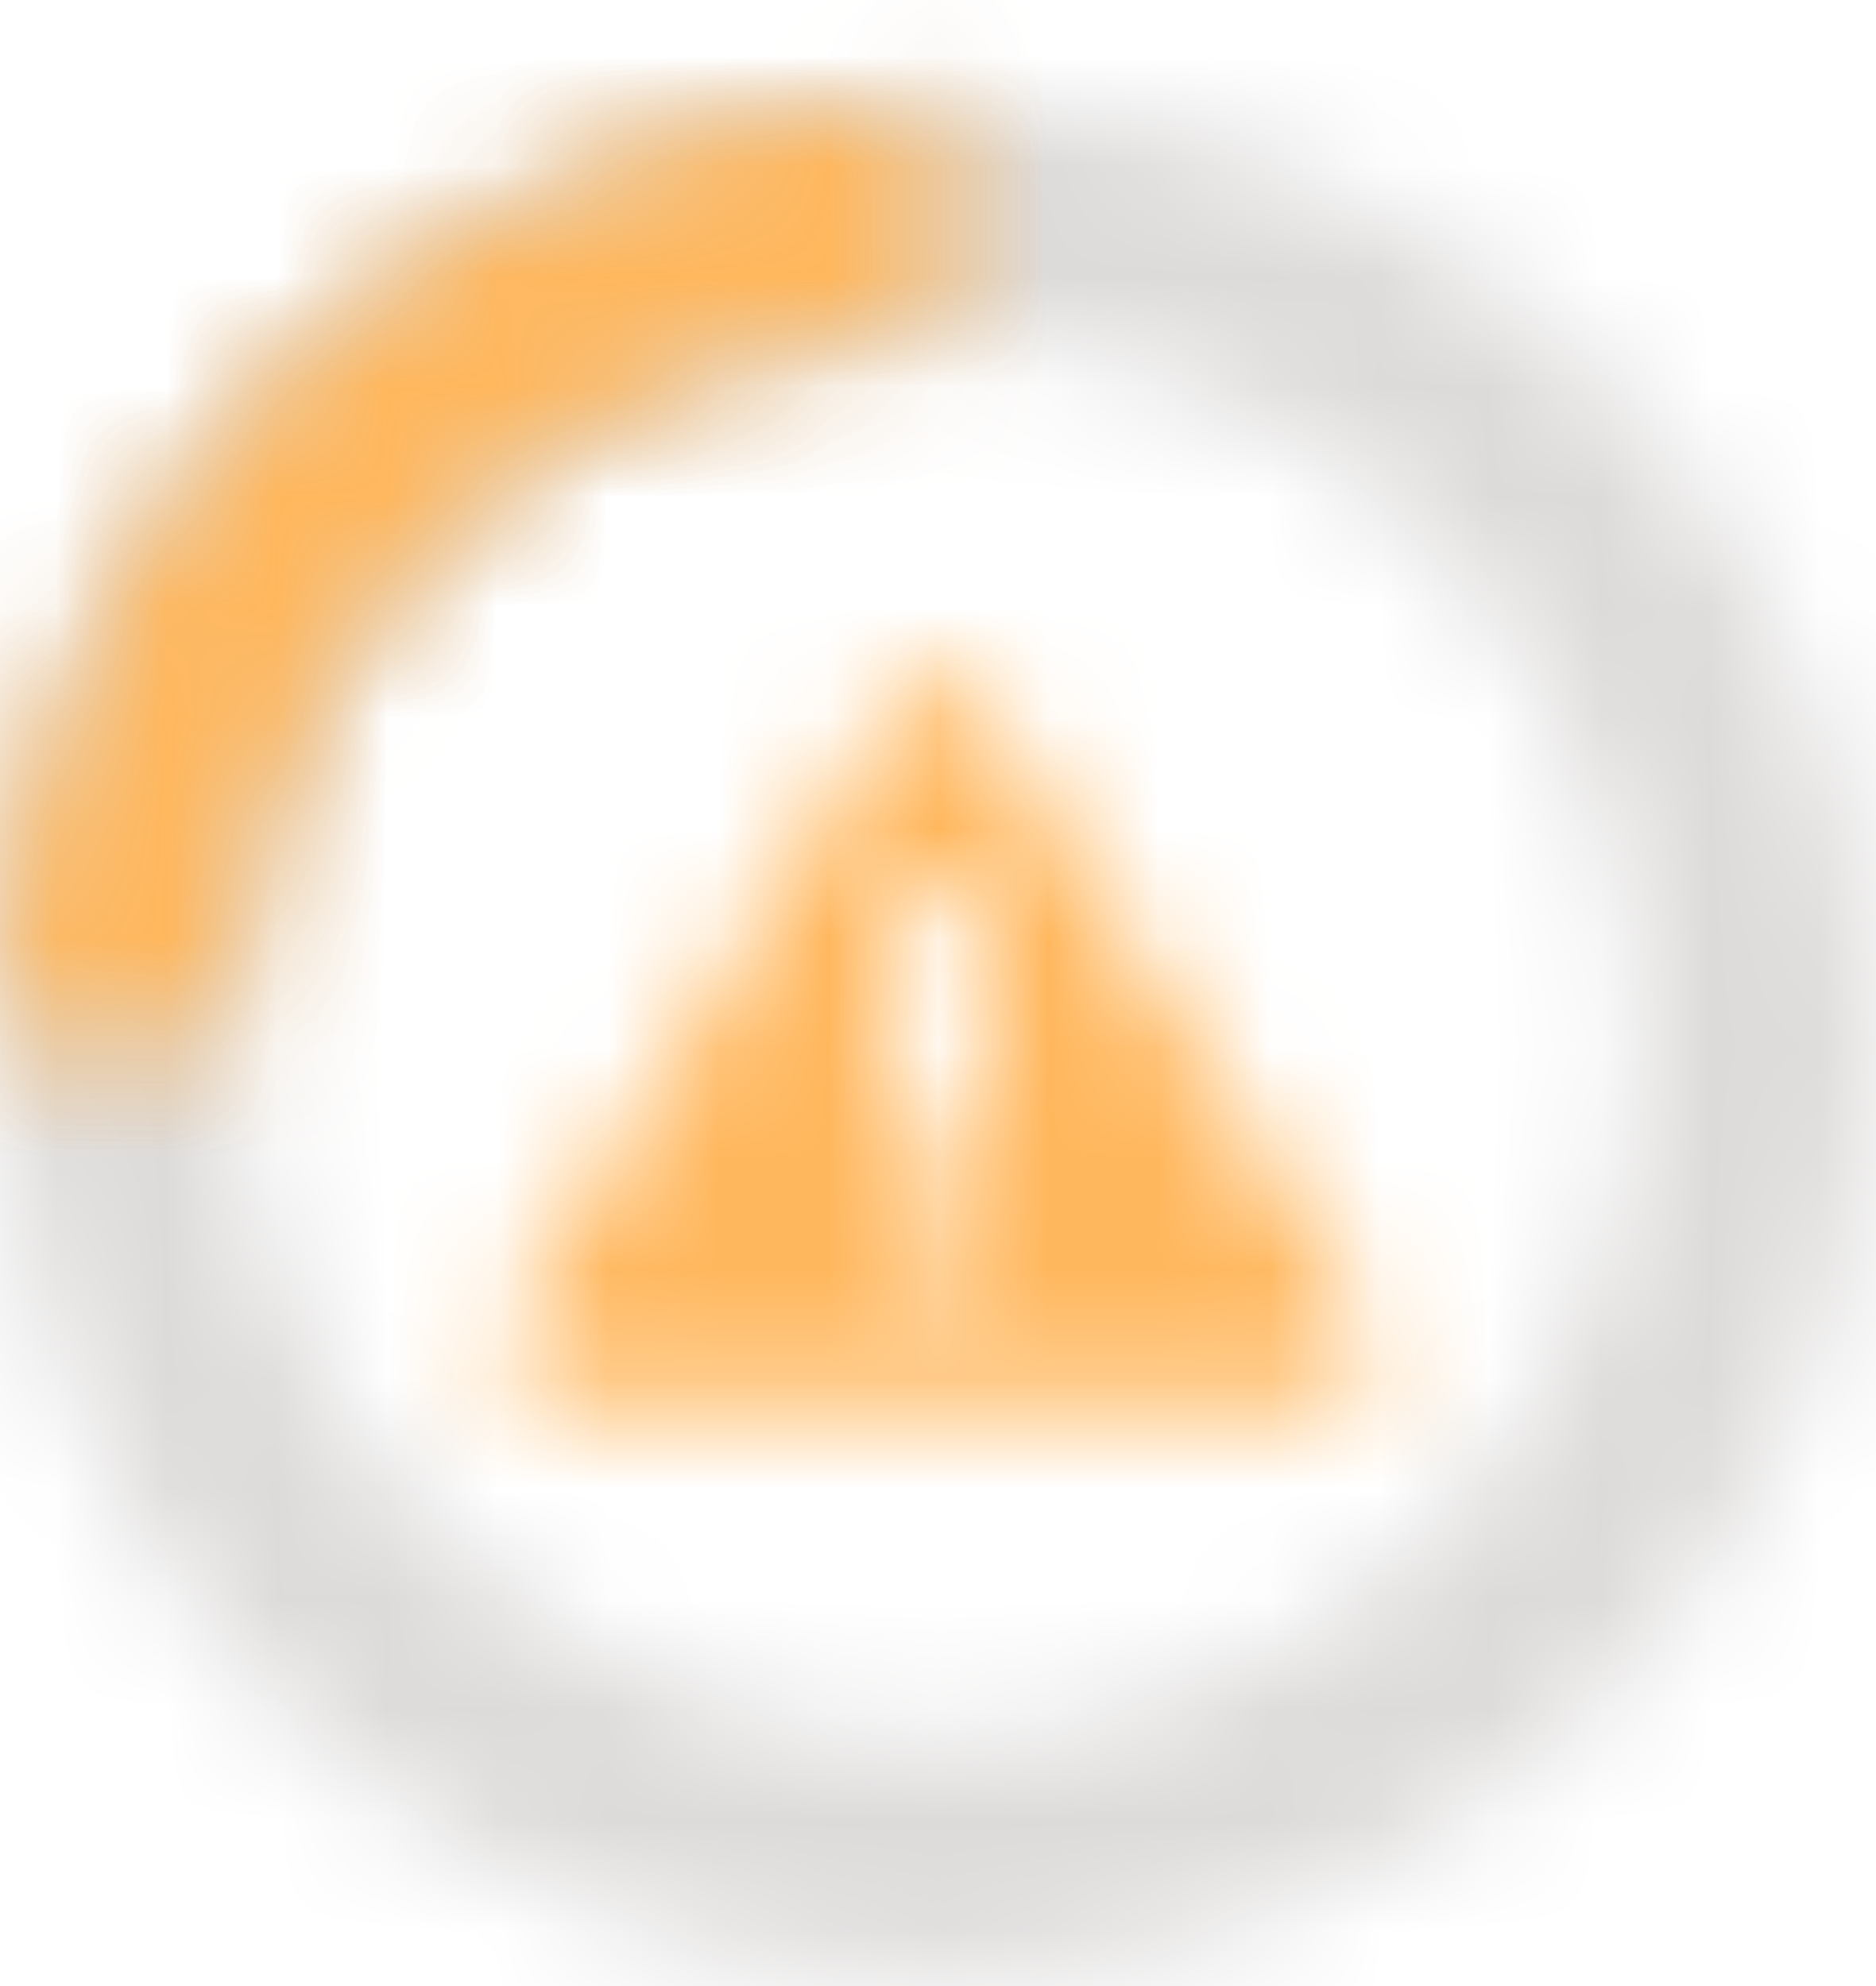 <?xml version="1.0" encoding="UTF-8"?> 
<svg width="17px" height="18px" viewBox="0 0 17 18" version="1.1" xmlns="http://www.w3.org/2000/svg" xmlns:xlink="http://www.w3.org/1999/xlink">
    <title>Group 11</title>
    <defs>
        <path d="M0,9.41 C0,14.11 3.8,17.911 8.491,17.911 L8.491,17.911 C13.18,17.911 16.98,14.1 16.98,9.41 L16.98,9.41 C16.98,4.72 13.18,0.91 8.491,0.91 L8.491,0.91 C3.8,0.91 0,4.71 0,9.41 L0,9.41 Z M2.12,9.41 C2.12,5.89 4.97,3.04 8.491,3.04 L8.491,3.04 C12.01,3.04 14.86,5.89 14.86,9.41 L14.86,9.41 C14.86,12.94 12.01,15.79 8.491,15.79 L8.491,15.79 C4.97,15.79 2.12,12.93 2.12,9.41 L2.12,9.41 Z" id="path-1"></path>
        <path d="M0,9.14 L0,9.4 L2.12,9.4 C2.12,5.88 4.97,3.03 8.491,3.03 L8.491,3.03 L8.491,0.91 C3.89,0.91 0.14,4.58 0,9.14 L0,9.14 Z" id="path-3"></path>
        <path d="M4.12,0.32 L0.66,5.899 C0.451,6.25 0.66,6.73 1.04,6.73 L1.04,6.73 L7.95,6.73 C8.32,6.73 8.55,6.25 8.32,5.899 L8.32,5.899 L4.87,0.32 C4.779,0.171 4.637,0.095 4.495,0.095 L4.495,0.095 C4.352,0.095 4.21,0.171 4.12,0.32 L4.12,0.32 Z M4.05,4.171 L4.05,2.21 C4.05,2.119 4.11,2.06 4.2,2.06 L4.2,2.06 L4.8,2.06 C4.89,2.06 4.951,2.119 4.951,2.21 L4.951,2.21 L4.951,4.171 C4.951,4.26 4.89,4.32 4.8,4.32 L4.8,4.32 L4.2,4.32 C4.11,4.32 4.05,4.26 4.05,4.171 L4.05,4.171 Z M4.04,5.07 C4.04,4.81 4.24,4.62 4.491,4.62 L4.491,4.62 C4.74,4.62 4.94,4.819 4.94,5.07 L4.94,5.07 C4.951,5.331 4.75,5.52 4.491,5.52 L4.491,5.52 C4.23,5.52 4.04,5.32 4.04,5.07 L4.04,5.07 Z" id="path-5"></path>
    </defs>
    <g id="Motion-Screens" stroke="none" stroke-width="1" fill="none" fill-rule="evenodd">
        <g id="Member-360---Topic-added" transform="translate(-488, -1261)">
            <g id="Group-11" transform="translate(488, 1261)">
                <g id="Group-3">
                    <mask id="mask-2" fill="white">
                        <use xlink:href="#path-1"></use>
                    </mask>
                    <g id="Clip-2"></g>
                    <polygon id="Fill-1" fill="#DDDBDA" mask="url(#mask-2)" points="-5 22.91 21.99 22.91 21.99 -4.09 -5 -4.09"></polygon>
                </g>
                <g id="Group-7">
                    <mask id="mask-4" fill="white">
                        <use xlink:href="#path-3"></use>
                    </mask>
                    <g id="Clip-5"></g>
                    <polygon id="Fill-4" fill="#D8D8D8" mask="url(#mask-4)" points="-5 14.41 13.49 14.41 13.49 -4.09 -5 -4.09"></polygon>
                    <polygon id="Fill-6" fill="#FFB75D" mask="url(#mask-4)" points="-5 22.91 21.99 22.91 21.99 -4.09 -5 -4.09"></polygon>
                </g>
                <g id="Group-10" transform="translate(4, 6)">
                    <mask id="mask-6" fill="white">
                        <use xlink:href="#path-5"></use>
                    </mask>
                    <g id="Clip-9"></g>
                    <polygon id="Fill-8" fill="#FFB75D" mask="url(#mask-6)" points="-4.42 11.73 13.41 11.73 13.41 -4.91 -4.42 -4.91"></polygon>
                </g>
            </g>
        </g>
    </g>
</svg>
